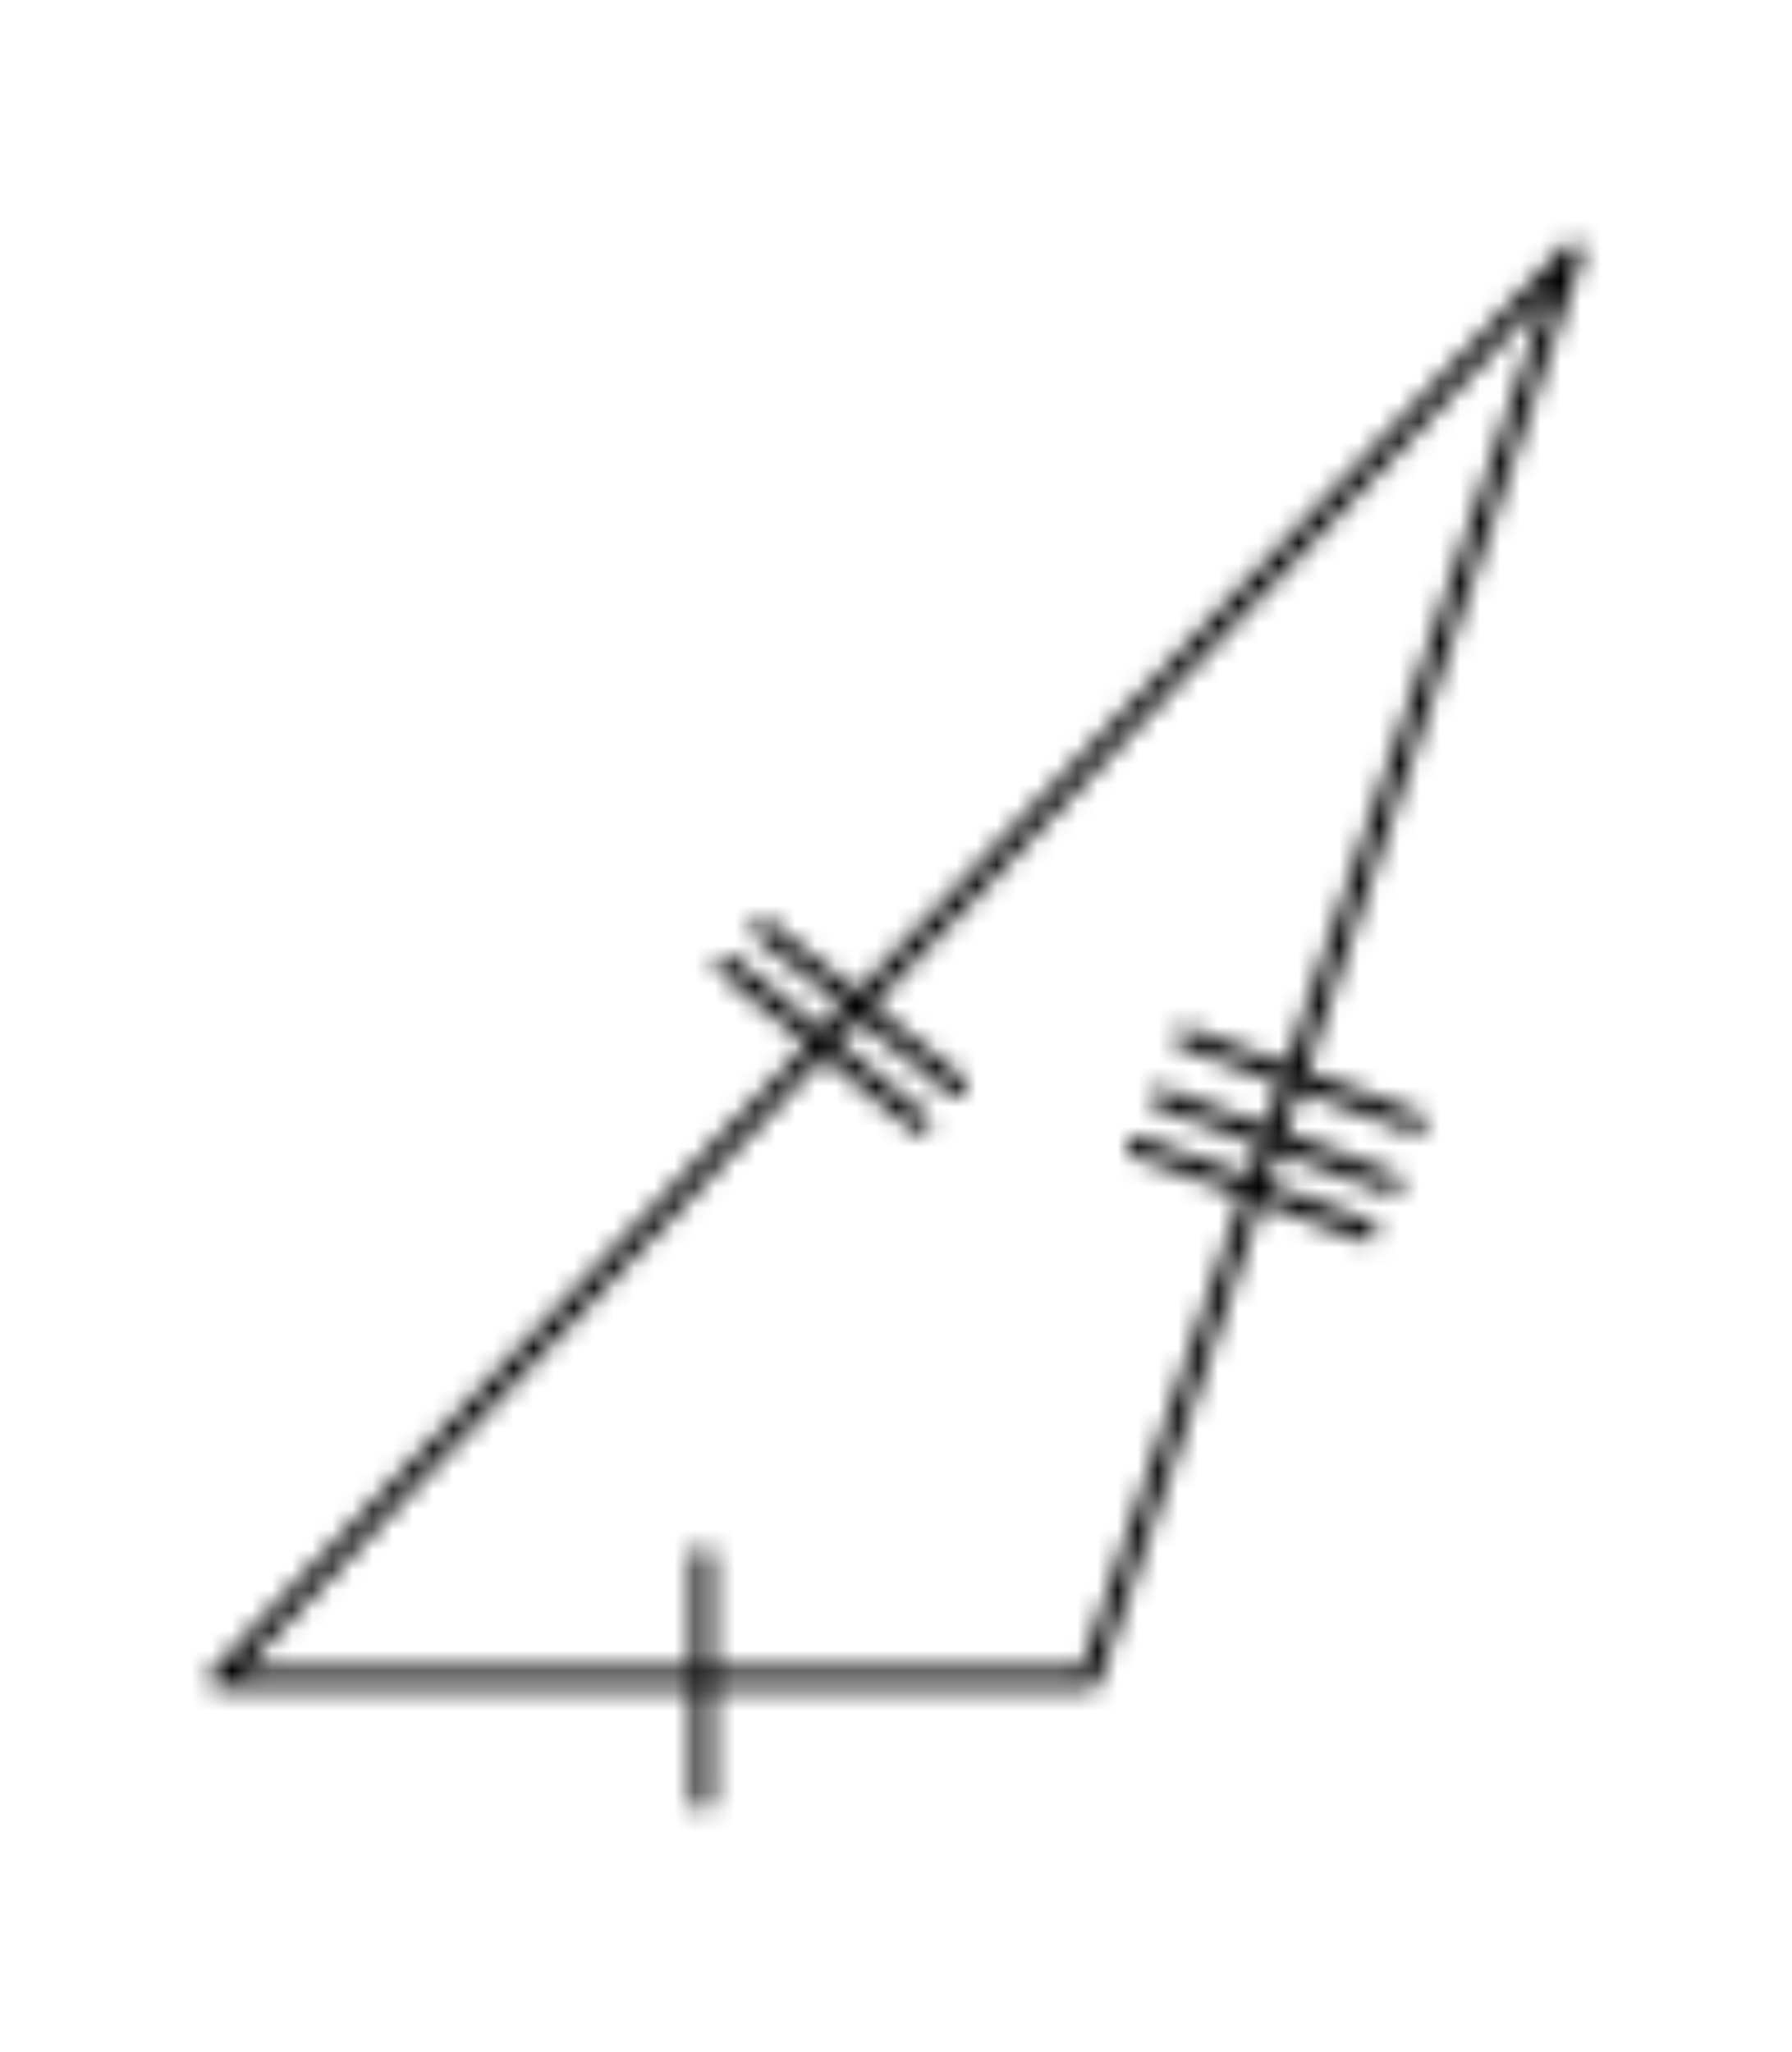 <svg width="69" height="79" viewBox="-10 -10 89 99" xmlns="http://www.w3.org/2000/svg" xmlns:xlink="http://www.w3.org/1999/xlink">
    <defs>
        <path d="M68.357.666a.5.5 0 0 1 .218.589l-24 70.8a.5.5 0 0 1-.475.345H.9a.5.5 0 0 1-.36-.845L67.735.755a.5.5 0 0 1 .622-.089zm-1.462 2.429L2.065 71.4H43.74L66.895 3.095z" id="a"/>
        <path d="M.9.4a.5.5 0 0 1 .5.5v12a.5.5 0 0 1-1 0V.9A.5.5 0 0 1 .9.4z" id="c"/>
        <path d="m1.215.31 9.6 7.8a.5.5 0 1 1-.63.78l-9.6-7.8a.501.501 0 0 1 .63-.78z" id="e"/>
        <path d="m1.415.11 9.6 7.8a.5.5 0 1 1-.63.78L.785.89a.501.501 0 0 1 .63-.78z" id="g"/>
        <path d="m1.075.63 11.4 4.2a.5.5 0 1 1-.35.94l-11.4-4.2A.503.503 0 0 1 .58.713.502.502 0 0 1 1.075.63z" id="i"/>
        <path d="m.875.63 11.4 4.2a.5.5 0 1 1-.35.94l-11.4-4.2a.502.502 0 1 1 .35-.94z" id="k"/>
        <path d="m.675.03 11.4 4.2a.5.5 0 1 1-.35.94L.325.97a.502.502 0 1 1 .35-.94z" id="m"/>
    </defs>
    <g fill="none" fill-rule="evenodd">
        <g>
            <mask id="b" fill="#fff">
                <use xlink:href="#a"/>
            </mask>
            <path fill="#000" mask="url(#b)" d="M-4.6-4.404h78.201V77.4h-78.2z"/>
        </g>
        <g transform="translate(24 65)">
            <mask id="d" fill="#fff">
                <use xlink:href="#c"/>
            </mask>
            <path fill="#000" mask="url(#d)" d="M-4.6-4.6h11v23h-11z"/>
        </g>
        <g transform="translate(27 34)">
            <mask id="f" fill="#fff">
                <use xlink:href="#e"/>
            </mask>
            <path fill="#000" mask="url(#f)" d="M-4.601-4.801h20.603V14H-4.6z"/>
        </g>
        <g transform="translate(25 36)">
            <mask id="h" fill="#fff">
                <use xlink:href="#g"/>
            </mask>
            <path fill="#000" mask="url(#h)" d="M-4.401-5.001h20.603V13.8H-4.4z"/>
        </g>
        <g transform="translate(48 39)">
            <mask id="j" fill="#fff">
                <use xlink:href="#i"/>
            </mask>
            <path fill="#000" mask="url(#j)" d="M-4.601-4.402h22.406V10.8H-4.602z"/>
        </g>
        <g transform="translate(47 42)">
            <mask id="l" fill="#fff">
                <use xlink:href="#k"/>
            </mask>
            <path fill="#000" mask="url(#l)" d="M-4.802-4.402h22.407V10.8H-4.802z"/>
        </g>
        <g transform="translate(46 45)">
            <mask id="n" fill="#fff">
                <use xlink:href="#m"/>
            </mask>
            <path fill="#000" mask="url(#n)" d="M-5.002-5.002h22.407V10.2H-5.002z"/>
        </g>
    </g>
</svg>
